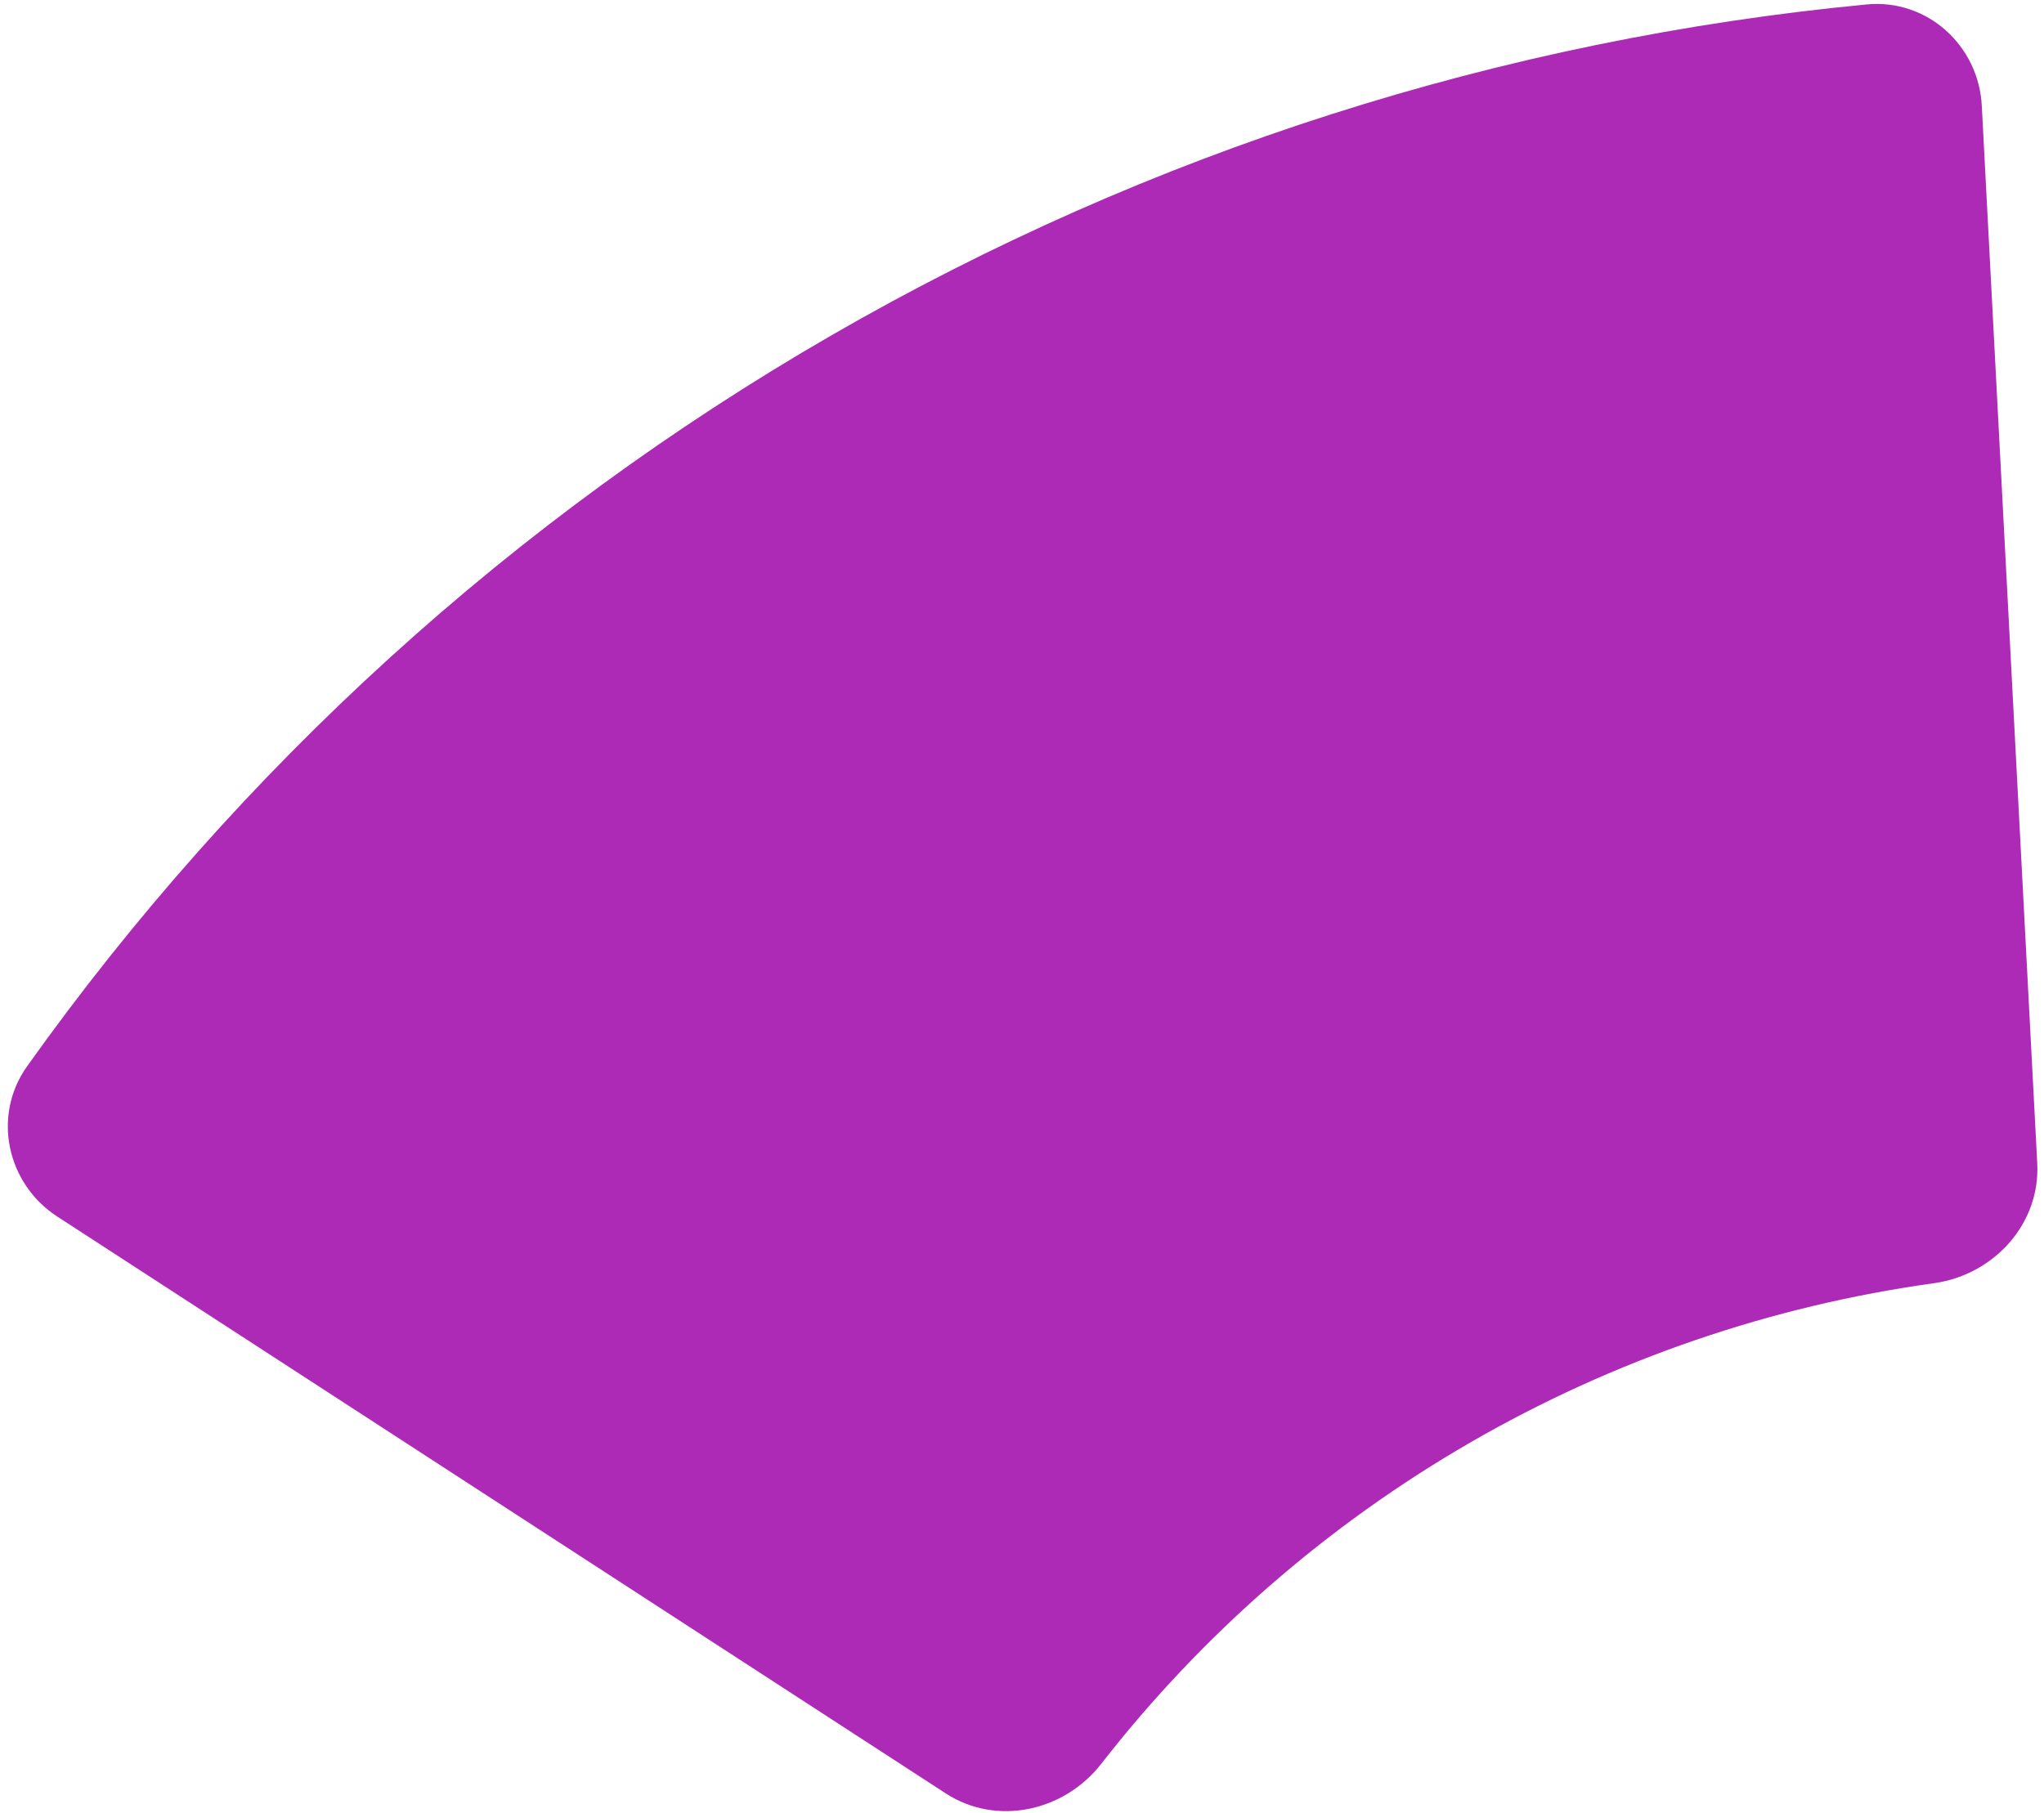 <svg width="195" height="173" viewBox="0 0 195 173" fill="none" xmlns="http://www.w3.org/2000/svg">
<path d="M5.47 116.093C0.628 112.948 -0.767 106.458 2.582 101.755C22.842 73.306 49 49.504 79.317 32C109.633 14.497 143.326 3.744 178.093 0.423C183.841 -0.126 188.764 4.327 189.066 10.093L194.356 111.015C194.658 116.781 190.218 121.654 184.499 122.449C168.958 124.608 153.946 129.751 140.302 137.629C126.657 145.507 114.698 155.936 105.057 168.315C101.509 172.87 95.069 174.279 90.227 171.134L5.47 116.093Z" fill="#AD2AB6"/>
</svg>
